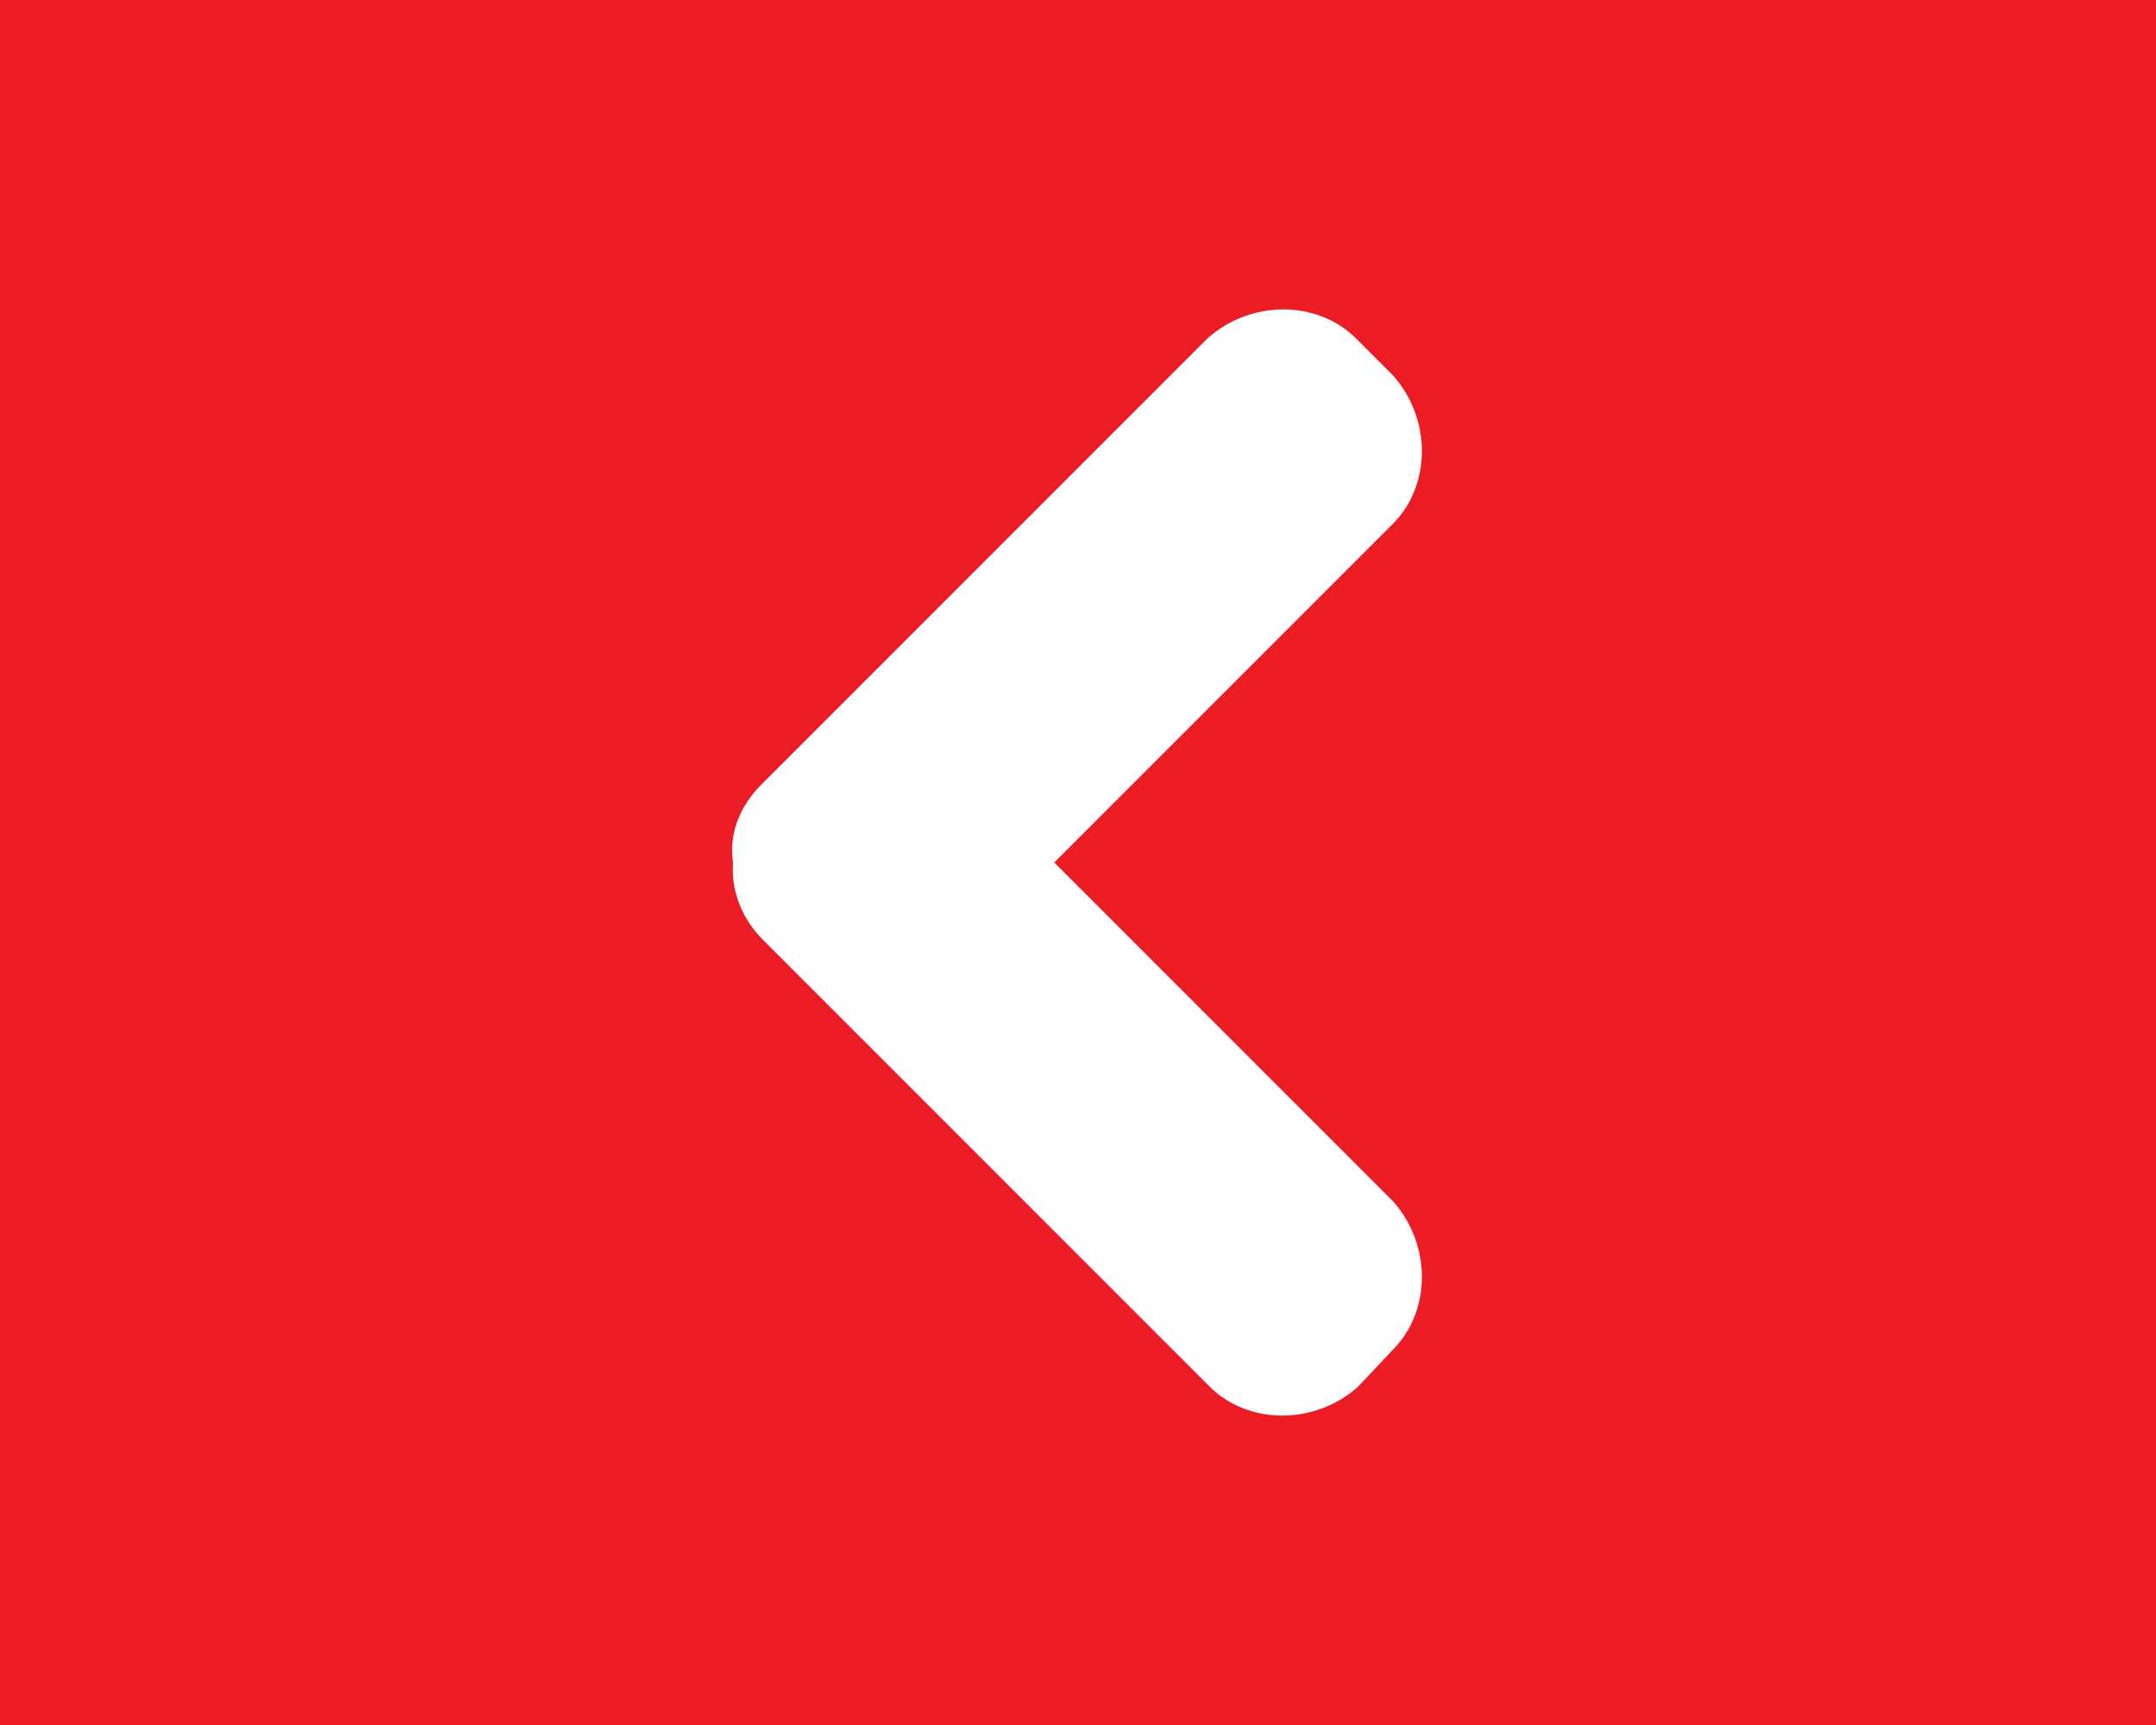 <?xml version="1.0" encoding="utf-8"?>
<!-- Generator: Adobe Illustrator 24.0.0, SVG Export Plug-In . SVG Version: 6.00 Build 0)  -->
<svg version="1.1" id="Layer_1" xmlns="http://www.w3.org/2000/svg" xmlns:xlink="http://www.w3.org/1999/xlink" x="0px" y="0px"
	 viewBox="0 0 100 80" style="enable-background:new 0 0 100 80;" xml:space="preserve">
<style type="text/css">
	.st0{fill:#EC1C24;}
	.st1{fill:#FFFFFF;}
</style>
<g>
	<rect class="st0" width="100" height="80"/>
</g>
<g>
	<path class="st1" d="M34,40c-0.2-1.3,0.3-2.6,1.3-3.6L56,15.7c2-1.8,5.1-1.8,6.9,0l1.7,1.7c1.8,2,1.8,5.1,0,6.9L48.9,40l15.7,15.7
		c1.8,2,1.8,5.1,0,6.9L63,64.3c-2,1.8-5.1,1.8-6.9,0L35.4,43.6C34.4,42.6,33.9,41.3,34,40z"/>
</g>
</svg>
